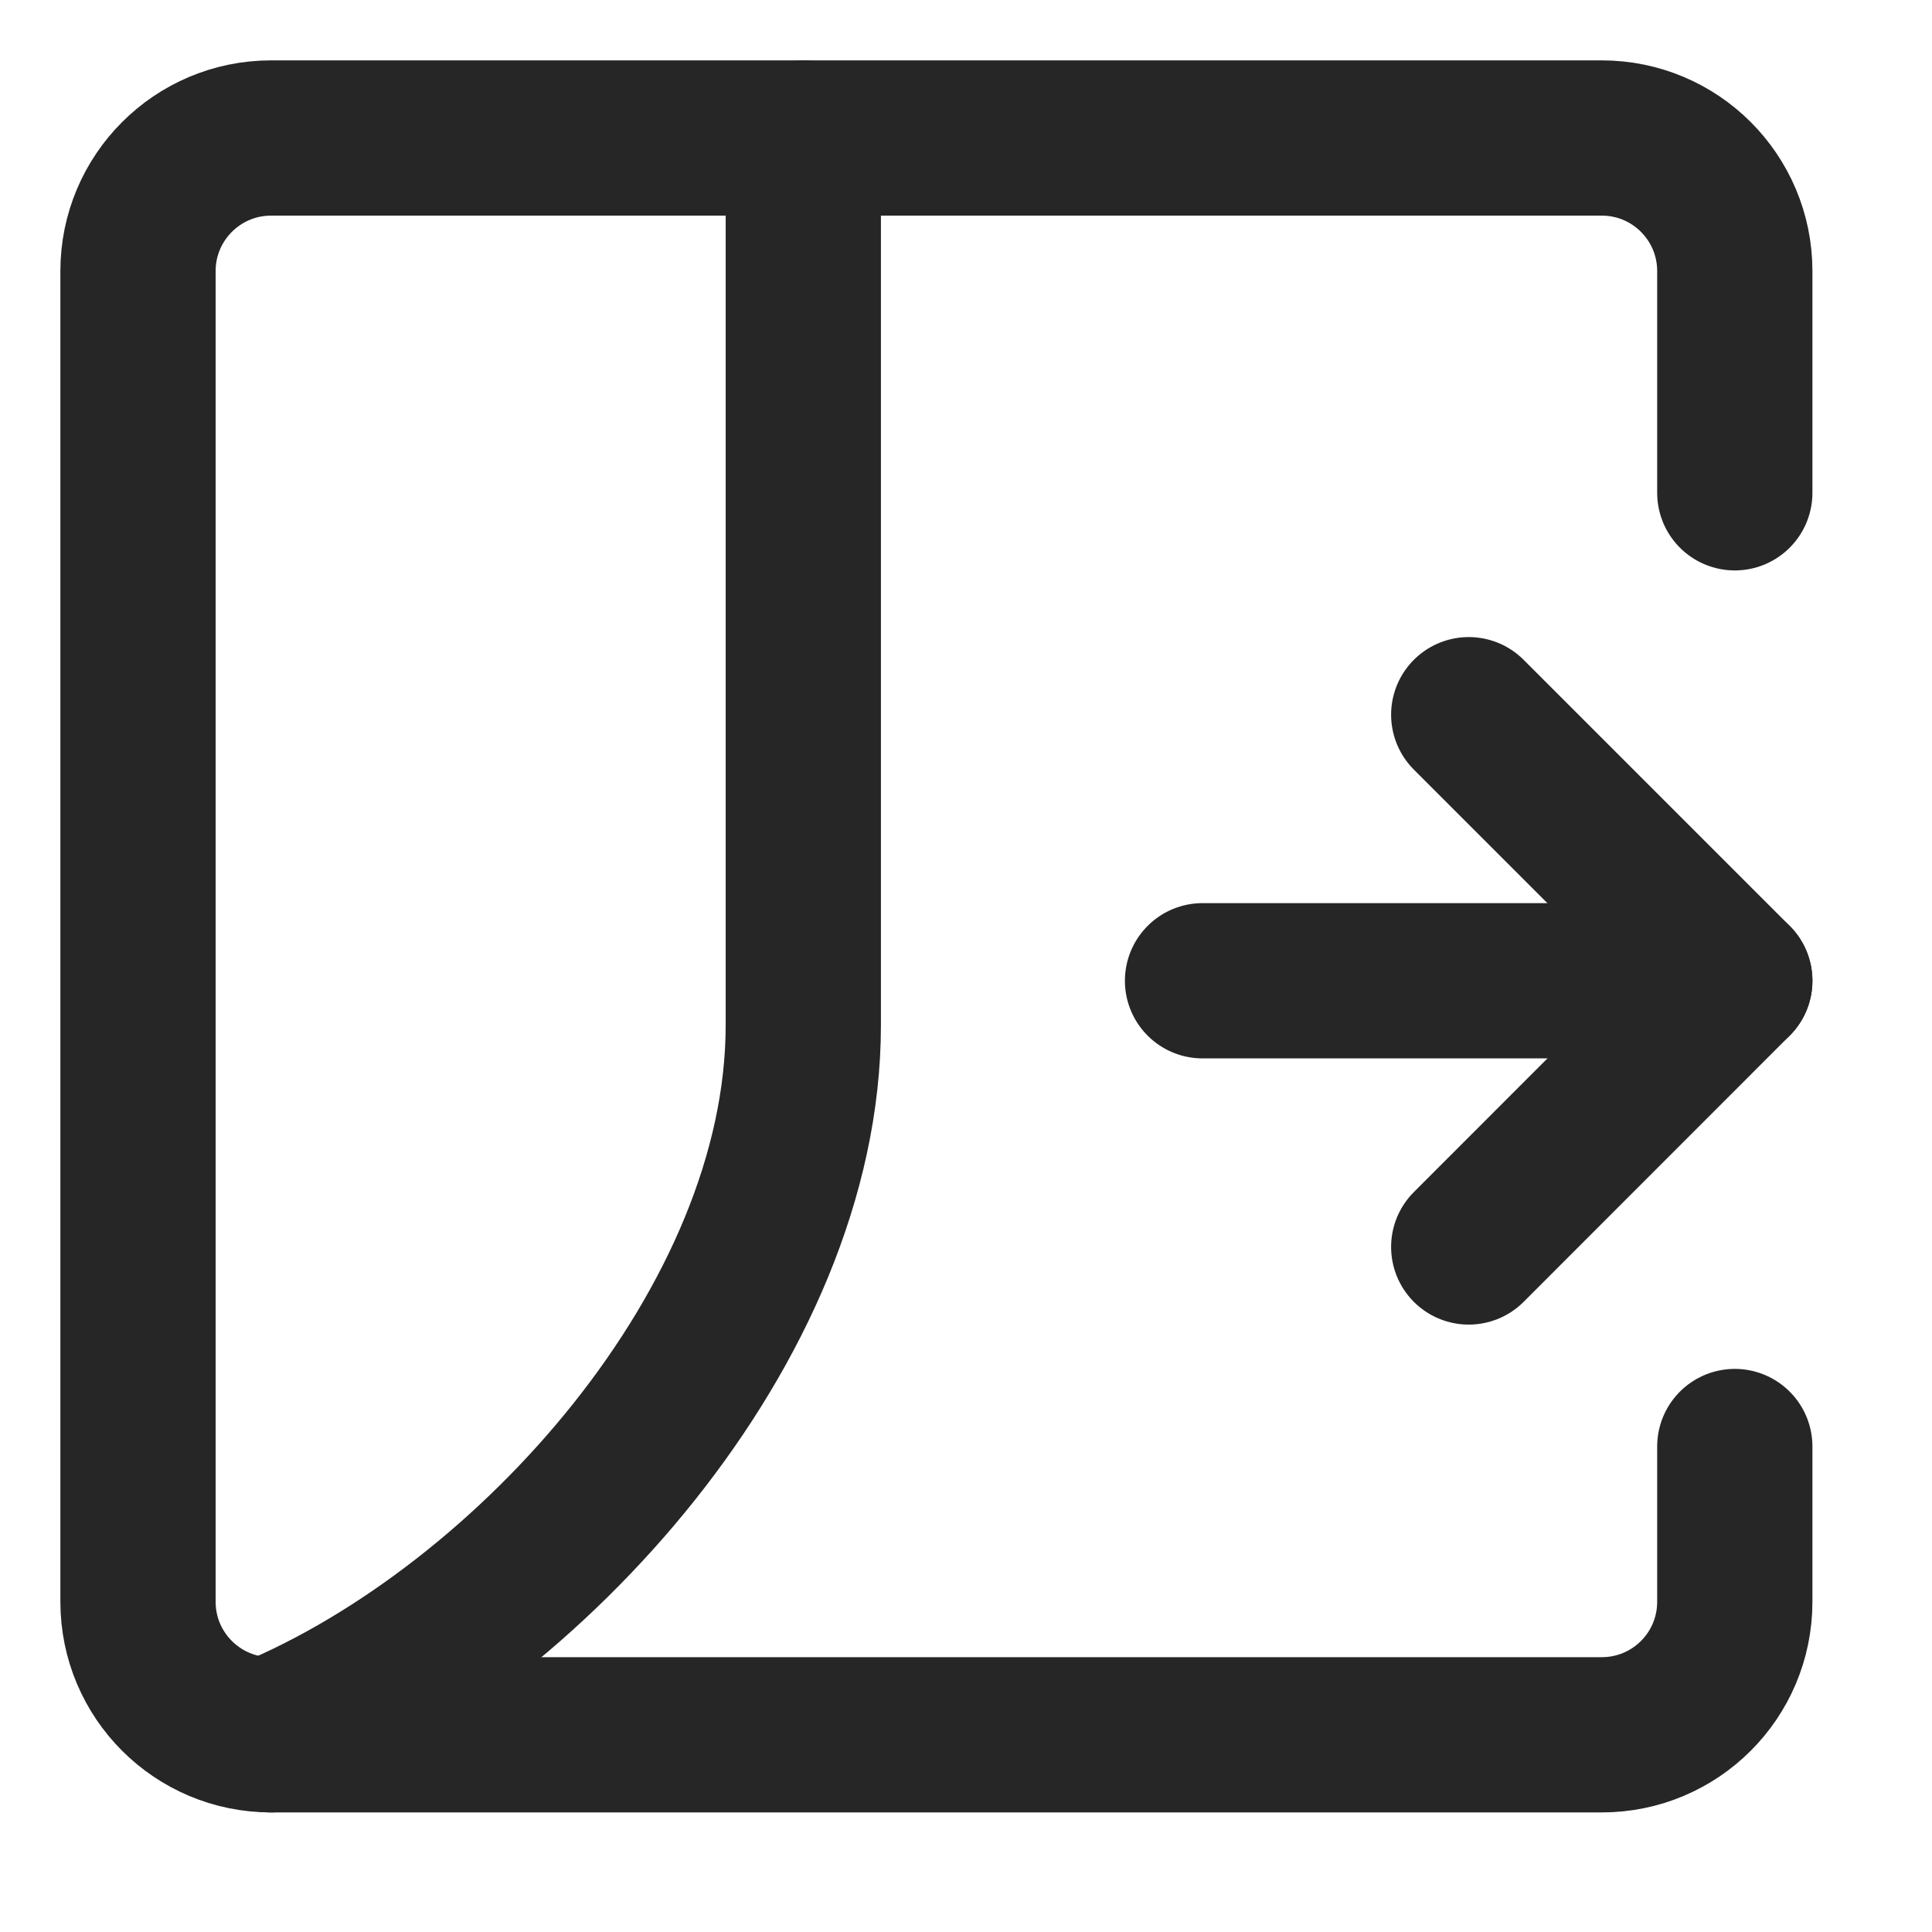 <?xml version="1.0" encoding="UTF-8"?>
<svg width="14px" height="14px" viewBox="0 0 14 14" version="1.1" xmlns="http://www.w3.org/2000/svg" xmlns:xlink="http://www.w3.org/1999/xlink">
    <title>外部传输_external-transmission</title>
    <g id="页面-1" stroke="none" stroke-width="1" fill="none" fill-rule="evenodd" stroke-linecap="round" stroke-linejoin="round">
        <g id="设计规范" transform="translate(-1063, -547)" stroke="#262626" stroke-width="1.125">
            <g id="外部传输_external-transmission" transform="translate(1064, 548)">
                <line x1="7.714" y1="6.107" x2="11.571" y2="6.107" id="路径"></line>
                <polyline id="路径" points="9.643 4.179 11.571 6.107 9.643 8.036"></polyline>
                <path d="M4.821,0 L4.821,6.429 C4.821,8.595 2.84,10.789 0.964,11.571" id="路径"></path>
                <path d="M11.571,2.571 L11.571,0.964 C11.571,0.432 11.14,0 10.607,0 L0.964,0 C0.432,0 0,0.432 0,0.964 L0,10.607 C0,11.14 0.432,11.571 0.964,11.571 L10.607,11.571 C11.14,11.571 11.571,11.14 11.571,10.607 L11.571,9.482" id="路径"></path>
            </g>
        </g>
    </g>
</svg>
